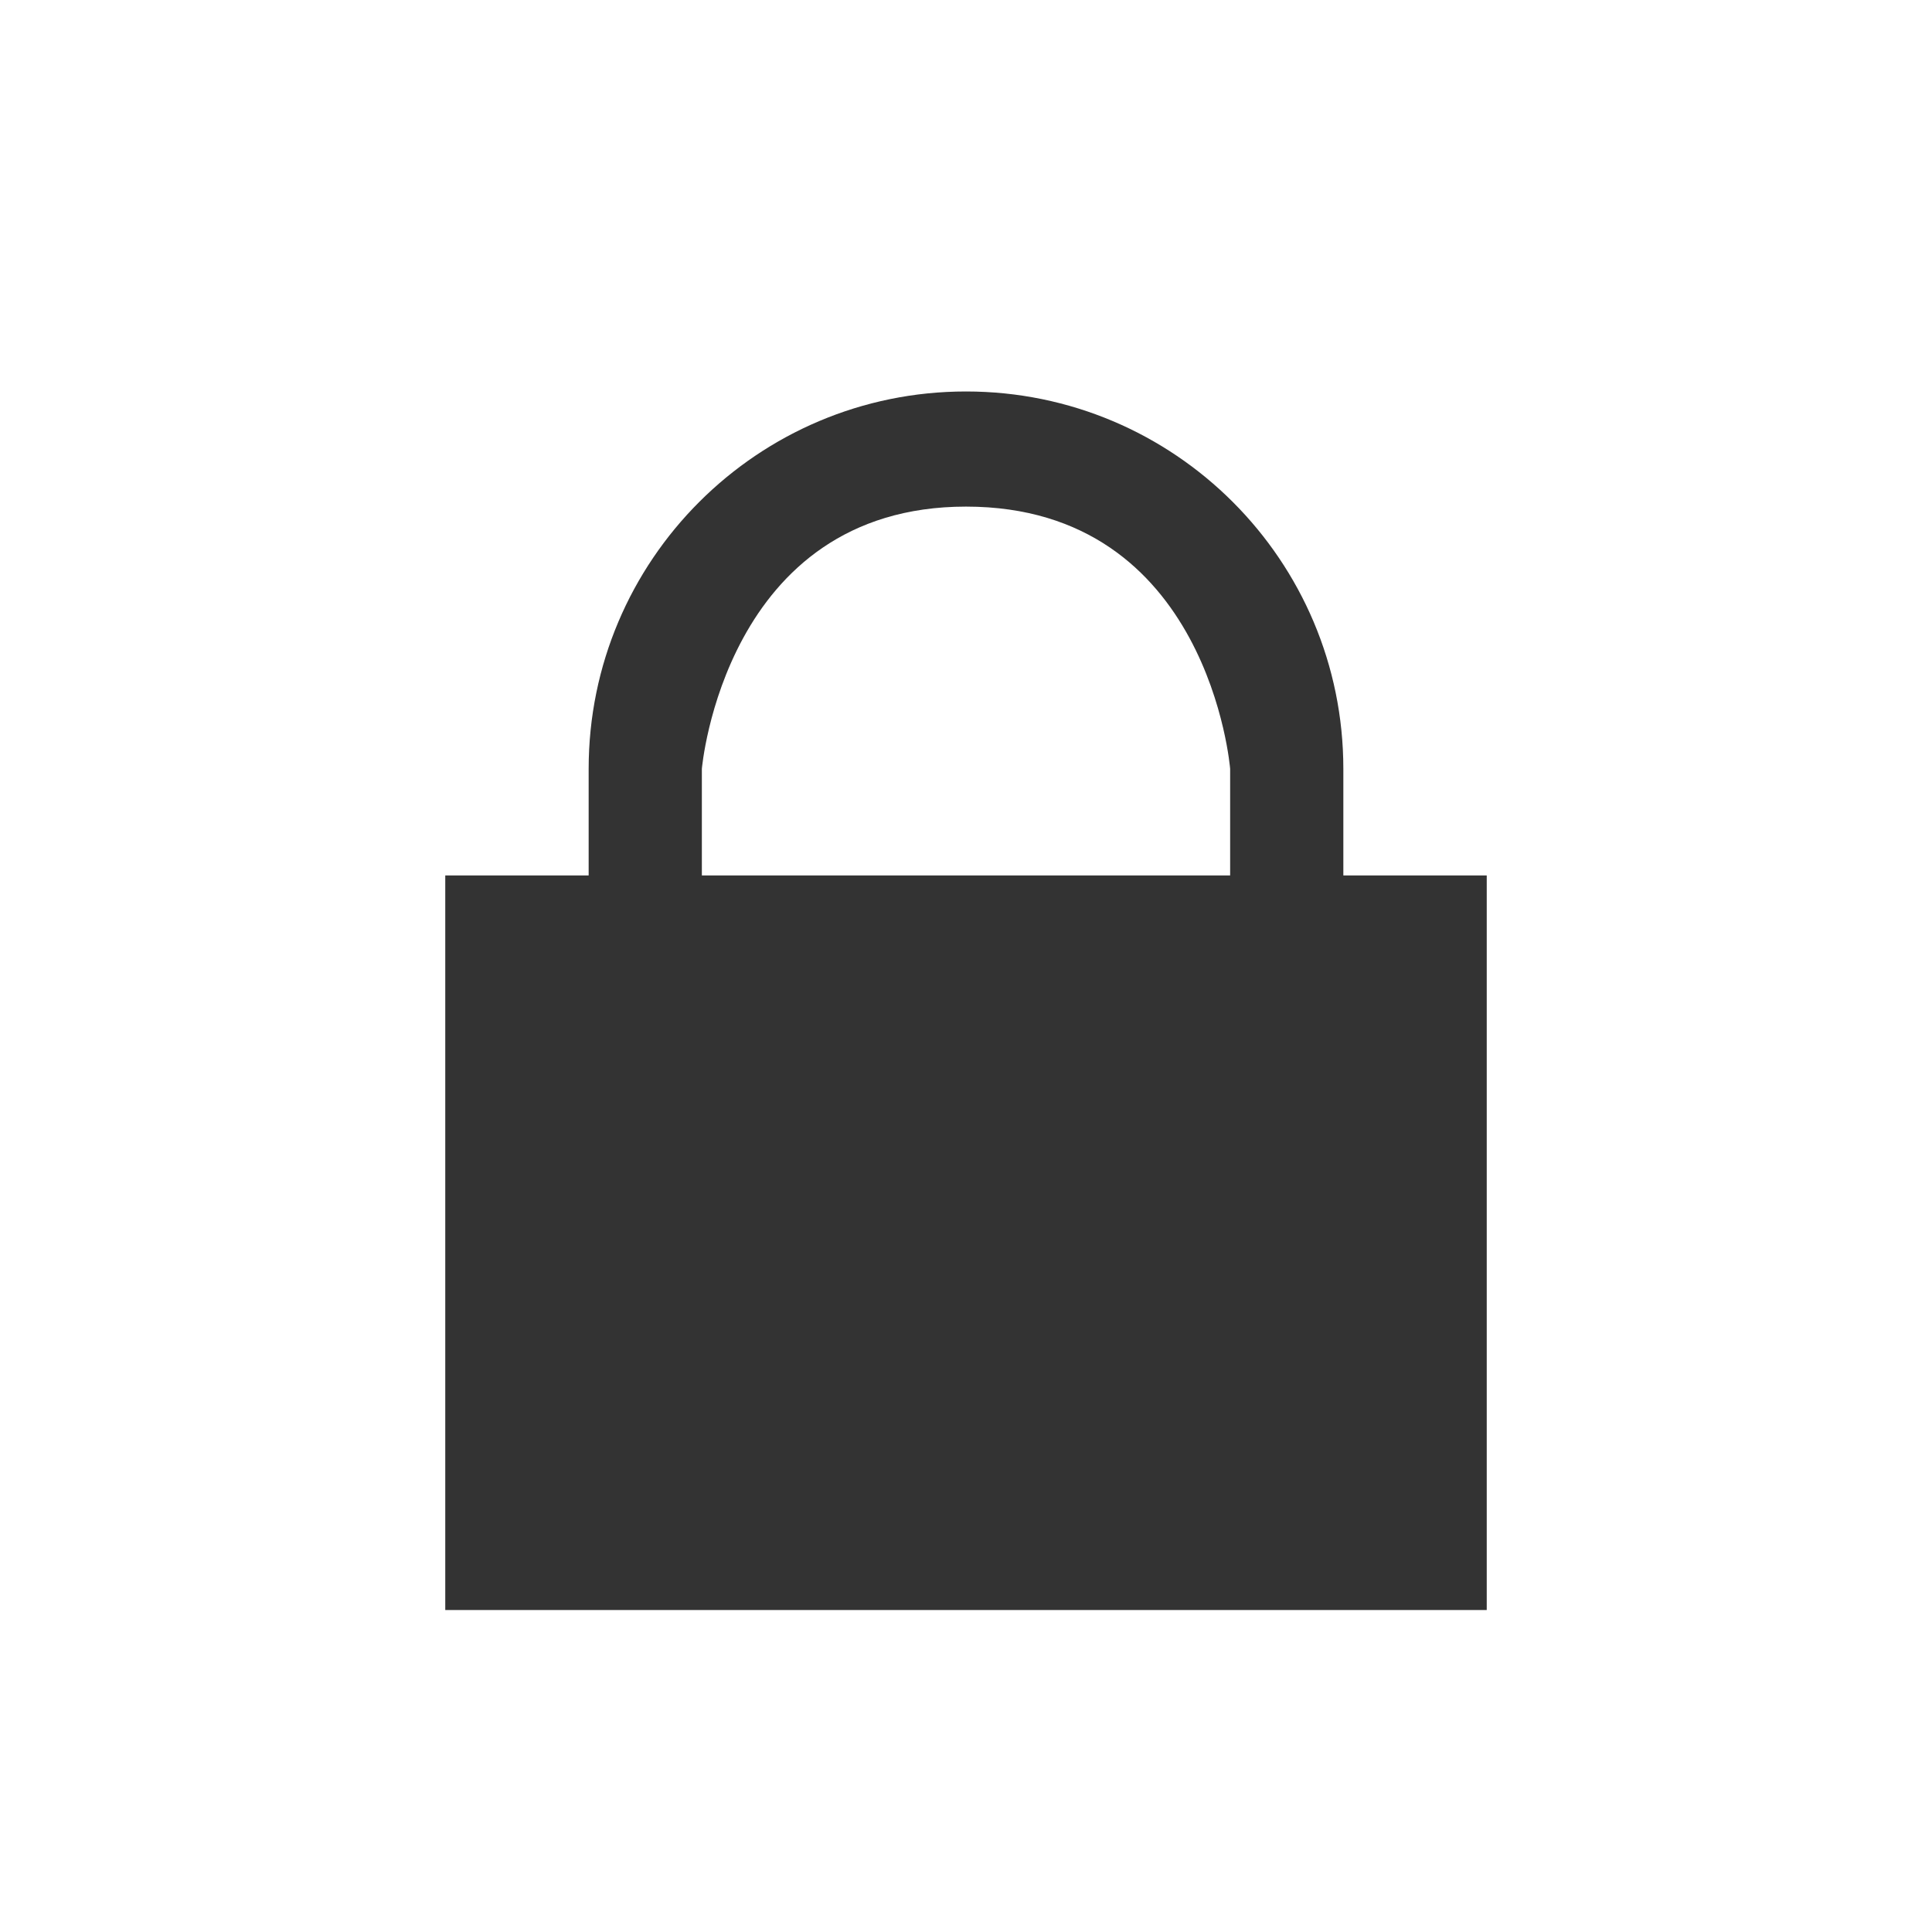 <?xml version="1.0" encoding="UTF-8"?>
<!DOCTYPE svg PUBLIC "-//W3C//DTD SVG 1.1//EN" "http://www.w3.org/Graphics/SVG/1.1/DTD/svg11.dtd">
<svg version="1.1" xmlns="http://www.w3.org/2000/svg" xmlns:xlink="http://www.w3.org/1999/xlink" x="0px" y="0px" width="32" height="32" viewBox="0, 0, 32, 32">
  <g id="Layer 1 Copy">
    <path d="M7.375,14.5 L7.375,26.667 L24.625,26.667 L24.625,14.5" fill="#333333"/>
    <path d="M11.625,12.734 C11.625,12.734 11.625,15.547 11.625,15.547 C11.625,15.547 9.75,15.547 9.75,15.547 C9.75,15.547 9.75,14.284 9.75,12.734 C9.75,9.283 12.548,6.484 16,6.484 C19.452,6.484 22.25,9.283 22.25,12.734 C22.25,13.553 22.25,15.547 22.25,15.547 C22.25,15.547 20.375,15.547 20.375,15.547 C20.375,15.547 20.375,12.734 20.375,12.734 C20.375,12.734 20.031,8.391 16,8.391 C12,8.391 11.625,12.734 11.625,12.734 z" fill="#333333"/>
    <path d="M7.734,12.734" fill="#333333"/>
  </g>
  <defs/>
</svg>
